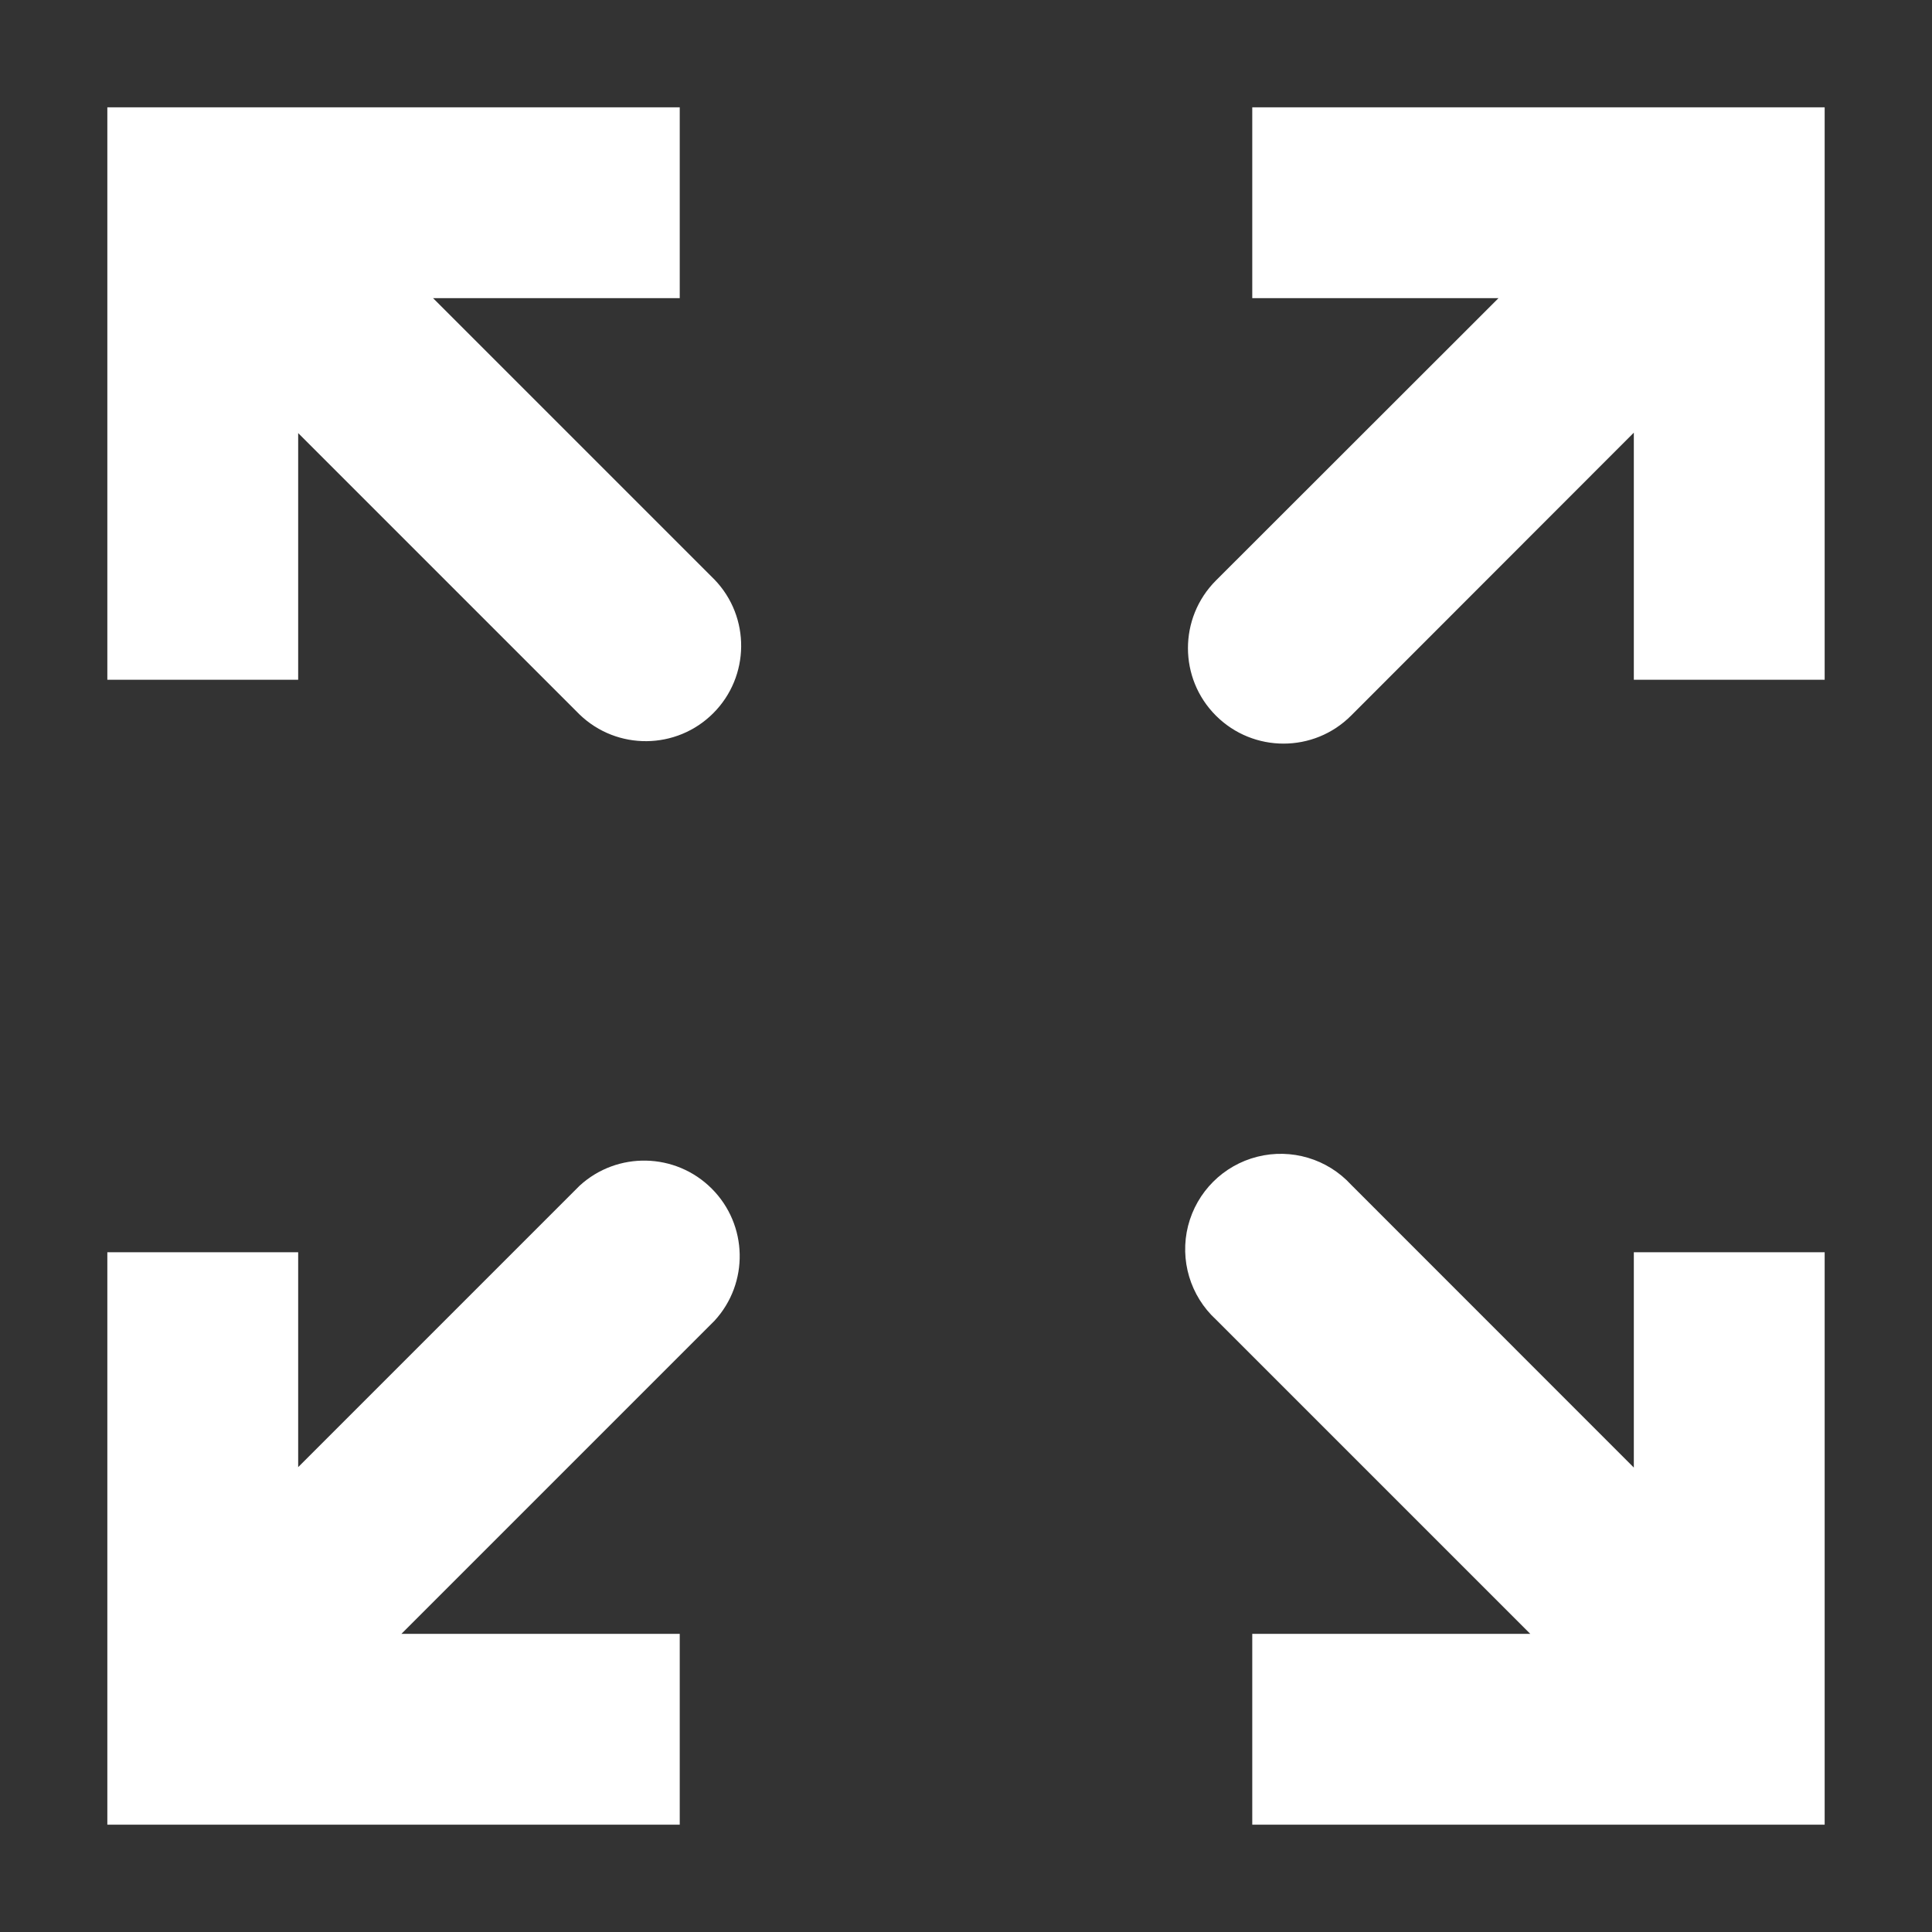 <?xml version="1.0" encoding="UTF-8"?>
<svg width="18px" height="18px" viewBox="0 0 18 18" version="1.1" xmlns="http://www.w3.org/2000/svg" xmlns:xlink="http://www.w3.org/1999/xlink">
    <rect x="0" y="0" width="18" height="18" fill="#333333" stroke="none"/>
    <title>全屏_export_export</title>
    <g id="单元巡栏客户端" stroke="none" stroke-width="1" fill="none" fill-rule="evenodd">
        <g id="画板" transform="translate(-360, -287)" fill="#FFFFFF" fill-rule="nonzero">
            <g id="全屏_export" transform="translate(360, 287)">
                <path d="M14.257,15.222 L11.33,12.295 C11.089,12.074 10.989,11.738 11.069,11.421 C11.15,11.104 11.397,10.857 11.714,10.777 C12.031,10.697 12.367,10.797 12.588,11.038 L15.222,13.673 L15.222,11.667 L17,11.667 L17,17 L11.667,17 L11.667,15.222 L14.257,15.222 Z M3.74,15.222 L6.333,15.222 L6.333,17 L1,17 L1,11.667 L2.778,11.667 L2.778,13.669 L5.4,11.047 C5.751,10.725 6.294,10.737 6.631,11.074 C6.968,11.411 6.98,11.954 6.657,12.305 L3.74,15.222 Z M13.962,2.778 L11.667,2.778 L11.667,1 L17,1 L17,6.333 L15.222,6.333 L15.222,4.031 L12.588,6.667 C12.241,7.015 11.677,7.015 11.329,6.668 C10.981,6.321 10.981,5.757 11.328,5.409 L13.961,2.778 L13.962,2.778 Z M4.035,2.778 L6.657,5.4 C6.993,5.749 6.987,6.303 6.645,6.645 C6.303,6.987 5.749,6.993 5.4,6.657 L2.778,4.035 L2.778,6.333 L1,6.333 L1,1 L6.333,1 L6.333,2.778 L4.035,2.778 Z" id="全屏"></path>
            </g>
        </g>
    </g>
</svg>